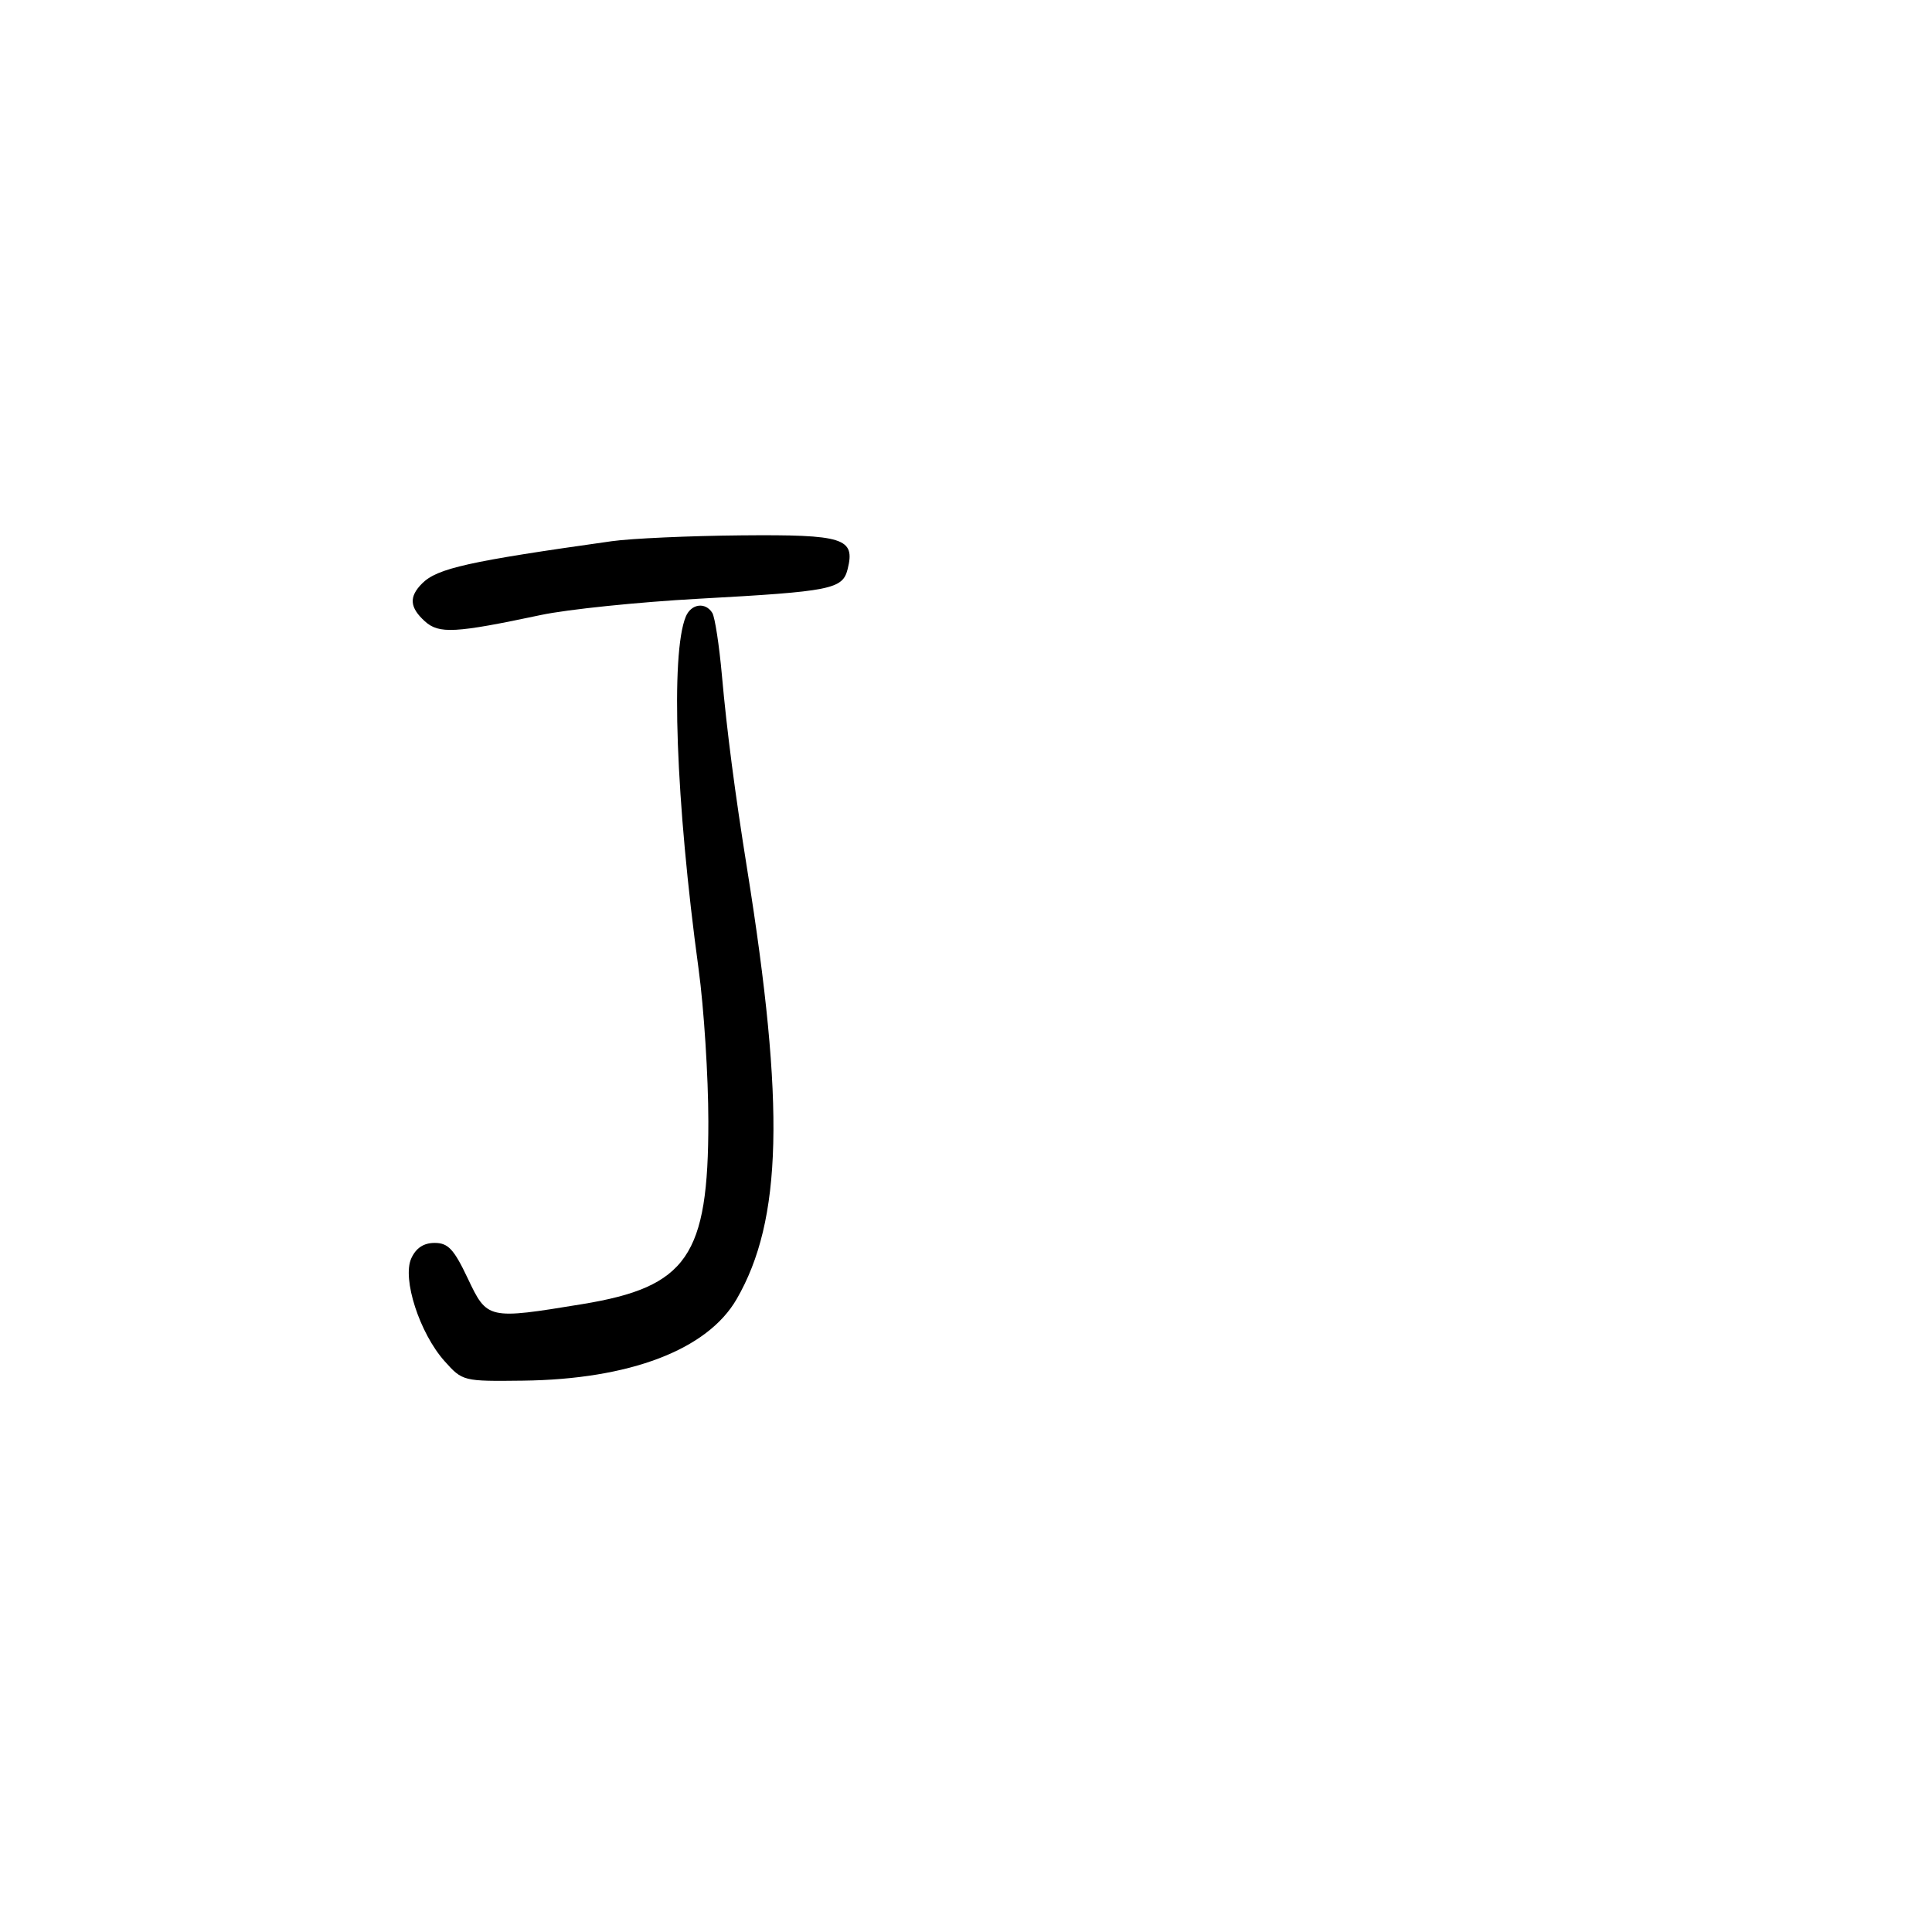 <svg xmlns="http://www.w3.org/2000/svg" width="300" height="300" viewBox="0 0 300 300" version="1.1">
	<path d="M 95 84.036 C 72.711 87.170, 67.901 88.242, 65.545 90.598 C 63.477 92.666, 63.599 94.327, 65.975 96.478 C 68.164 98.459, 70.663 98.323, 84 95.495 C 88.125 94.620, 99.150 93.484, 108.500 92.971 C 129.129 91.837, 130.837 91.497, 131.622 88.368 C 132.829 83.559, 131.031 82.989, 115.128 83.131 C 107.082 83.203, 98.025 83.610, 95 84.036 M 106.489 95.750 C 104.099 101.522, 104.937 124.550, 108.481 150.500 C 109.307 156.550, 109.987 167.177, 109.992 174.117 C 110.005 195.061, 106.713 199.833, 90.404 202.506 C 75.743 204.909, 75.655 204.889, 72.630 198.500 C 70.483 193.965, 69.581 193, 67.492 193 C 65.787 193, 64.599 193.786, 63.864 195.398 C 62.419 198.570, 65.162 207.033, 69.041 211.368 C 71.819 214.473, 71.925 214.499, 81.172 214.388 C 97.783 214.190, 109.840 209.593, 114.388 201.723 C 121.475 189.462, 121.909 171.770, 116.024 135 C 114.114 123.062, 112.877 113.576, 112.103 104.926 C 111.681 100.210, 111.008 95.822, 110.609 95.176 C 109.535 93.439, 107.318 93.748, 106.489 95.750" stroke="none" fill="black" fill-rule="evenodd"/>
</svg>